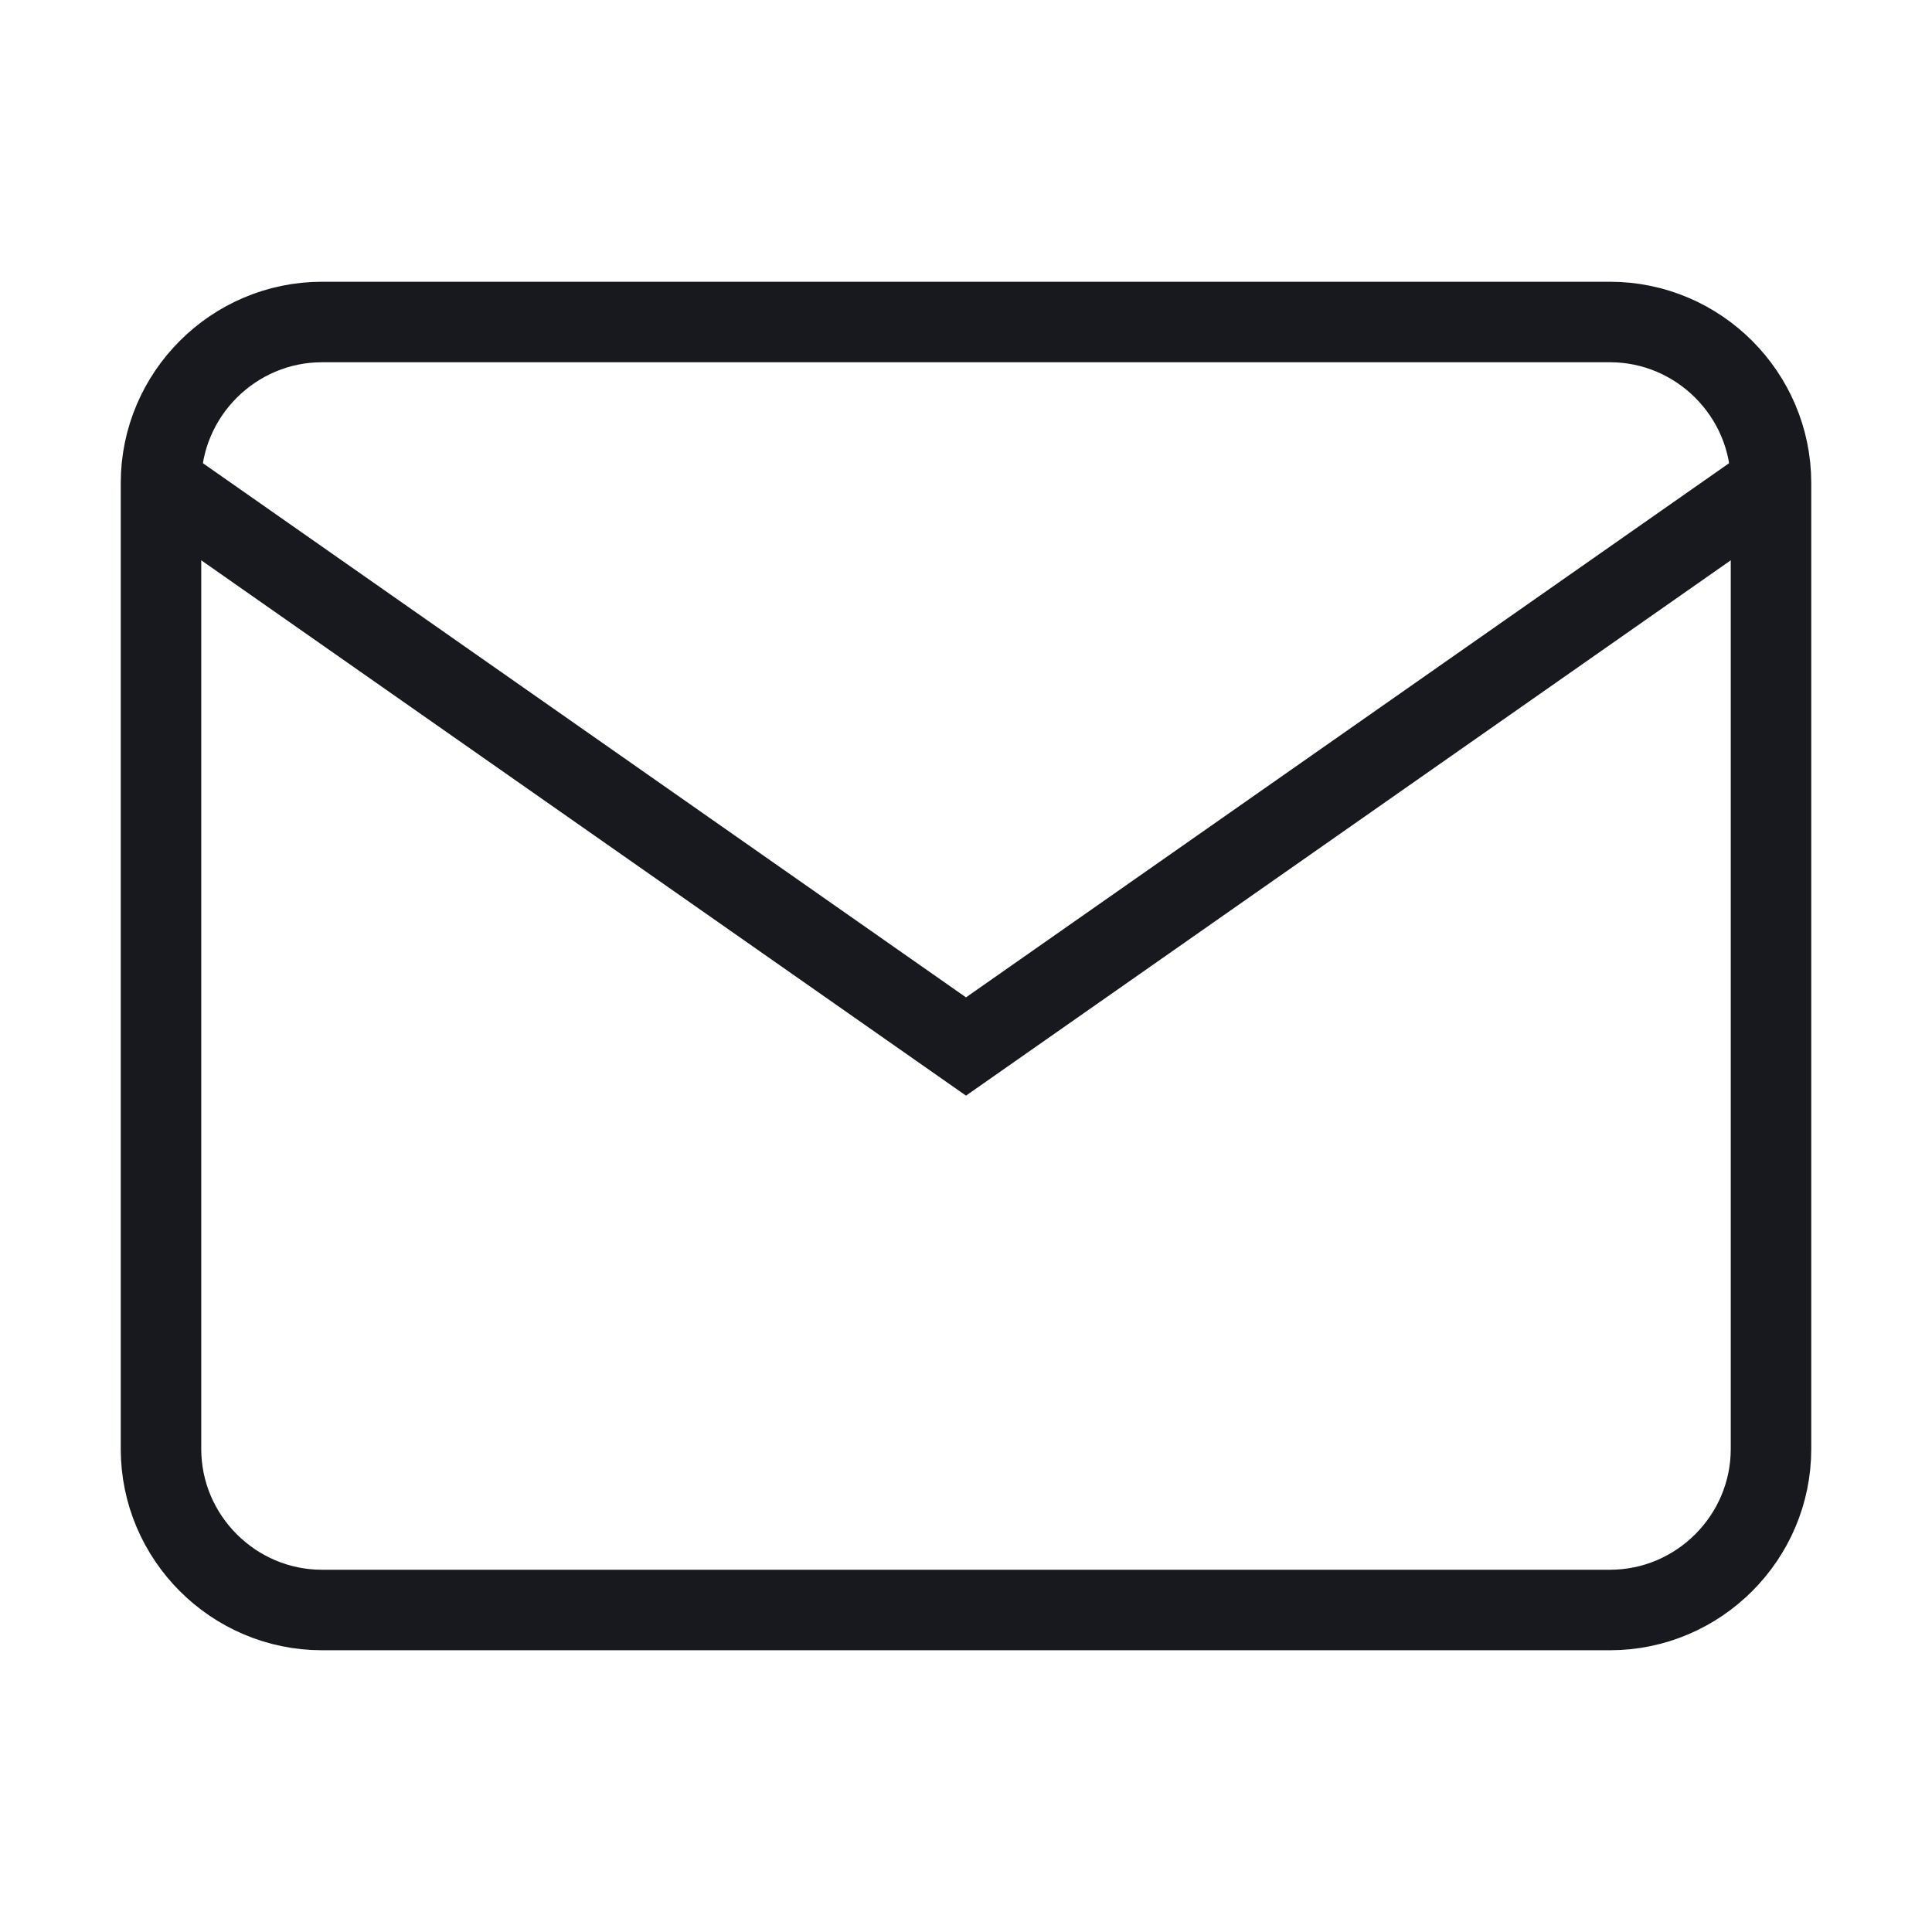 <svg width="24" height="24" viewBox="0 0 24 24" fill="none" xmlns="http://www.w3.org/2000/svg">
<path d="M4 4H20C21.1 4 22 4.9 22 6V18C22 19.1 21.1 20 20 20H4C2.9 20 2 19.1 2 18V6C2 4.9 2.9 4 4 4Z" stroke="#18191F" strokeWidth="2" strokeLinecap="round" strokeLinejoin="round"/>
<path d="M22 6L12 13L2 6" stroke="#18191F" strokeWidth="2" strokeLinecap="round" strokeLinejoin="round"/>
</svg>
